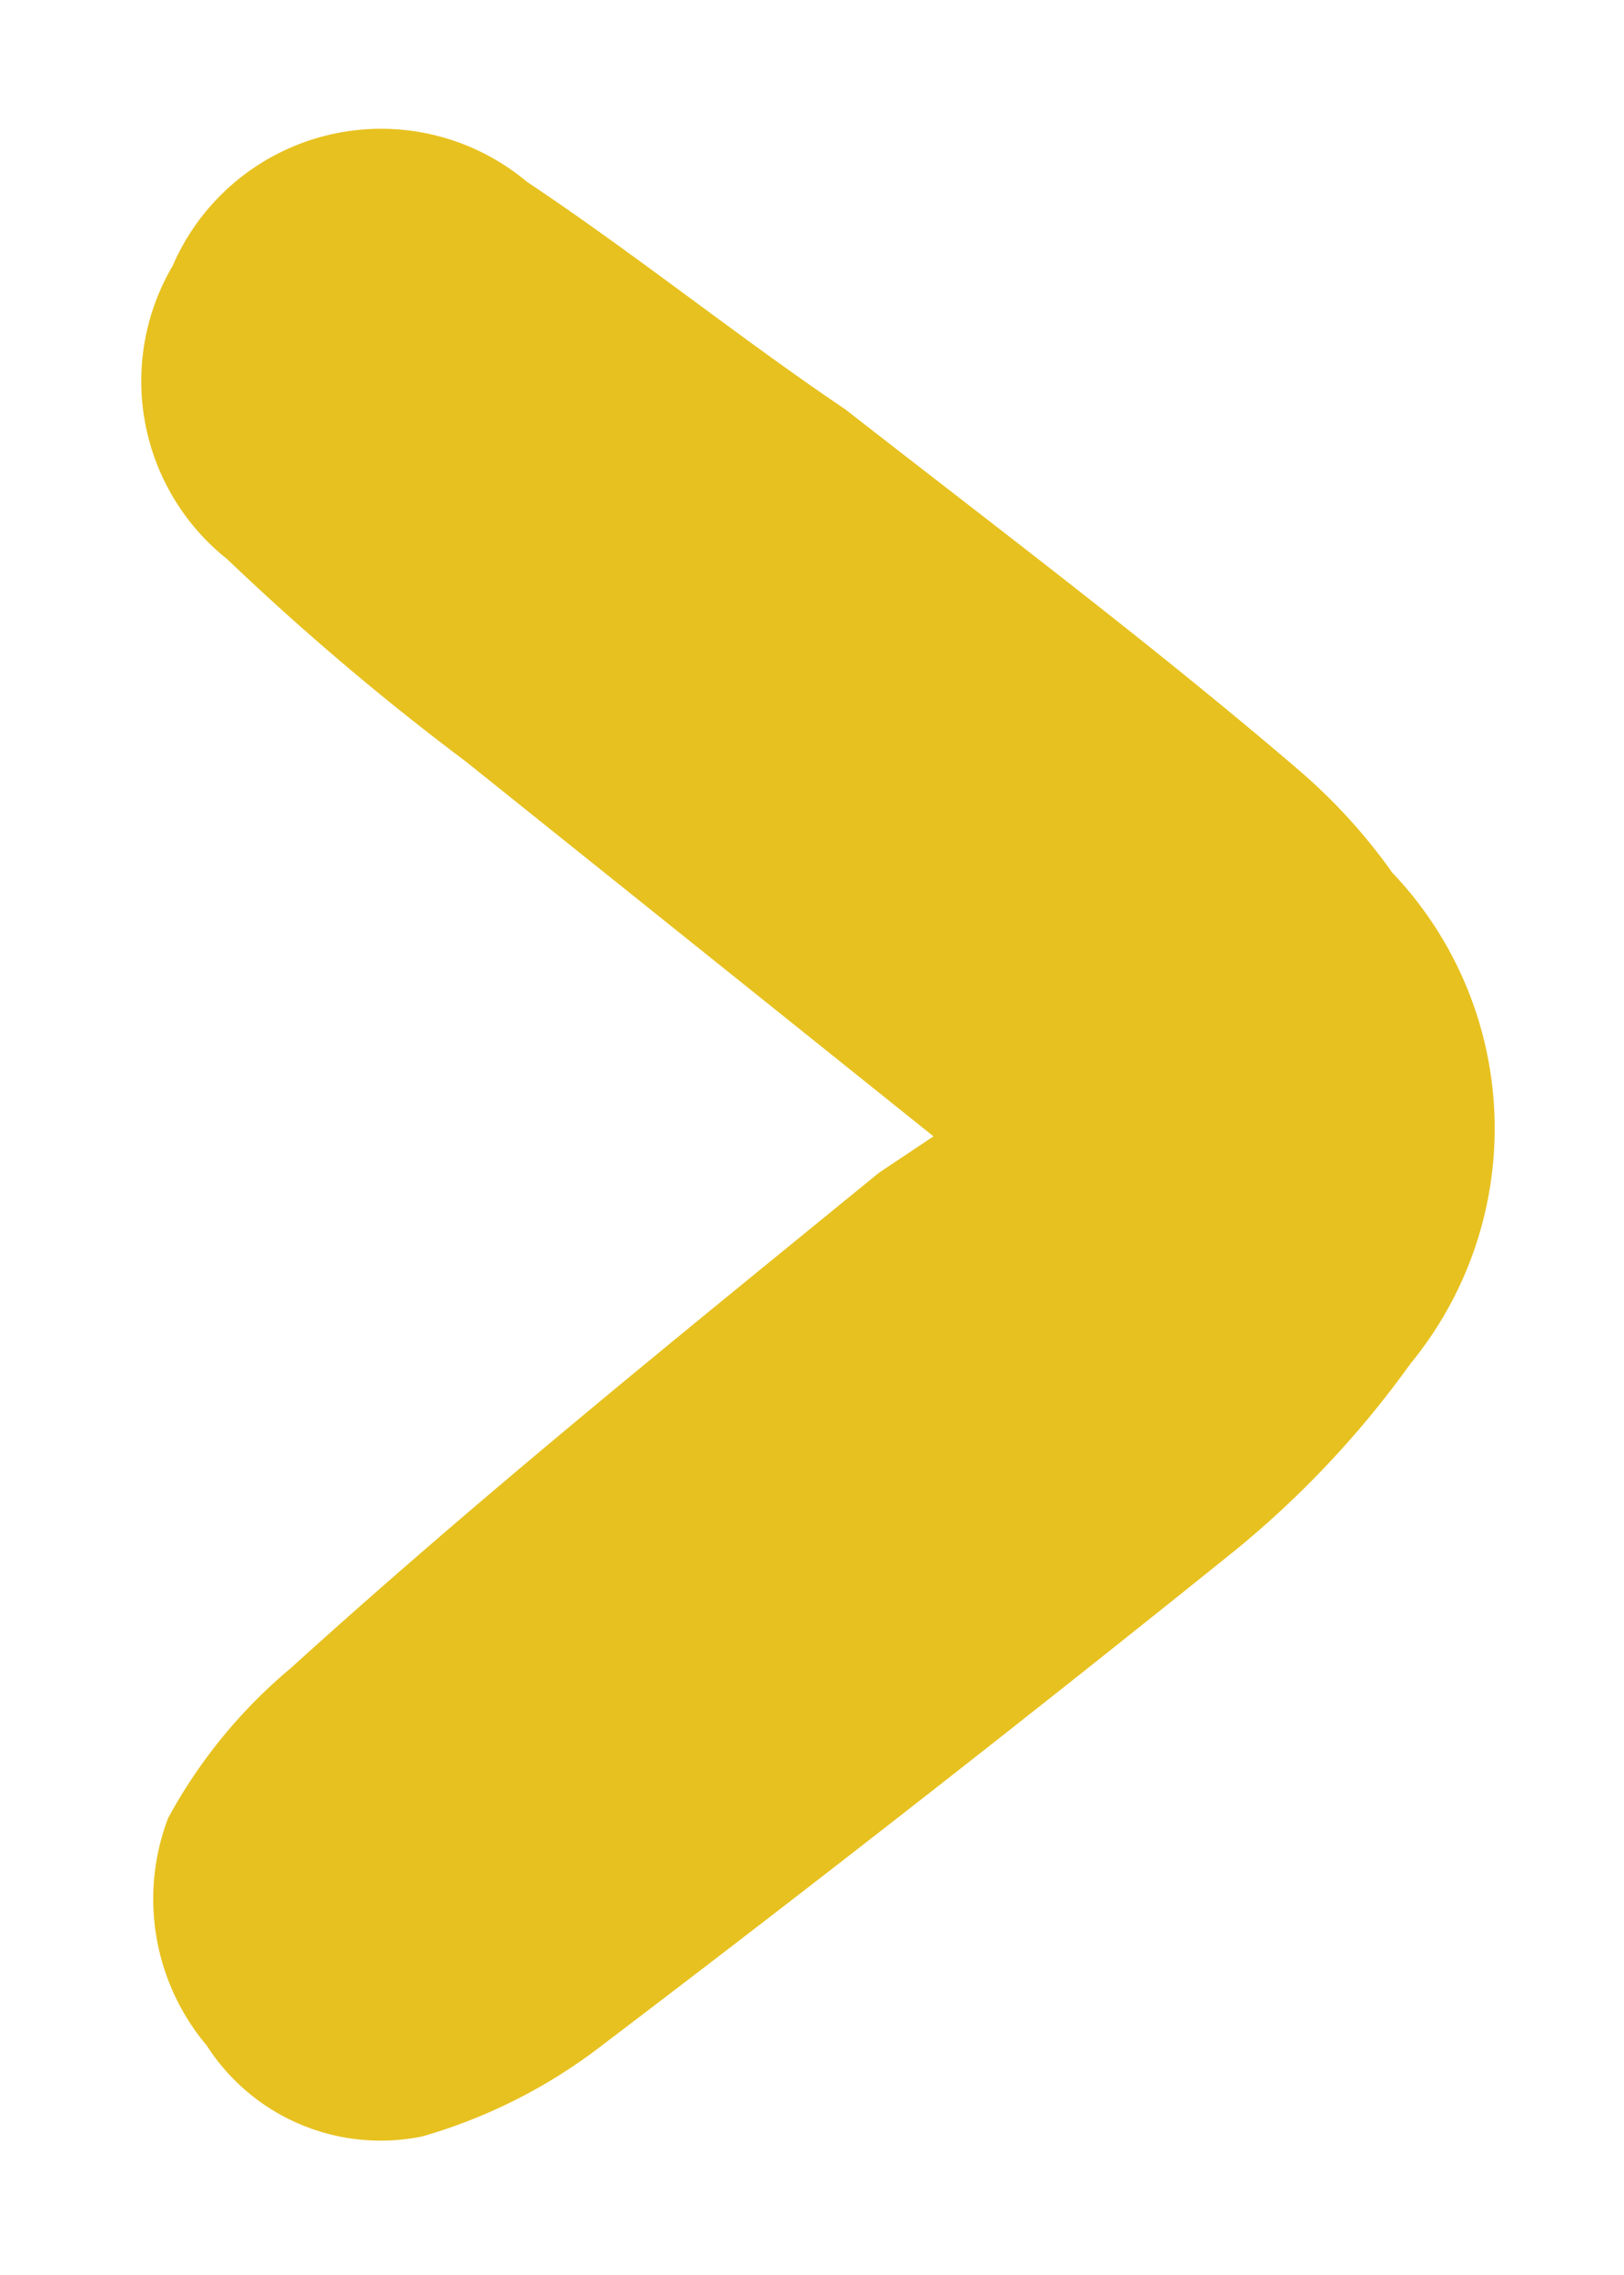 <svg id="Capa_1" data-name="Capa 1" xmlns="http://www.w3.org/2000/svg" viewBox="0 0 7.15 10.01"><defs><style>.cls-1{fill:#e7c11f;fill-rule:evenodd;}</style></defs><title>MODIFICACIONES WEB</title><path class="cls-1" d="M4.11,5,2.05,3.35A11.57,11.57,0,0,1,1,2.46,1,1,0,0,1,.76,1.17,1,1,0,0,1,2.32.8c.48.32.94.69,1.4,1,.68.53,1.37,1.05,2,1.59a2.49,2.49,0,0,1,.41.45A1.63,1.63,0,0,1,6.21,6a4.28,4.28,0,0,1-.77.82Q4.06,7.93,2.65,9a2.36,2.36,0,0,1-.79.4A.91.91,0,0,1,.91,9,1,1,0,0,1,.74,8a2.27,2.27,0,0,1,.54-.66C2.13,6.57,3,5.87,3.87,5.16Z"/></svg>